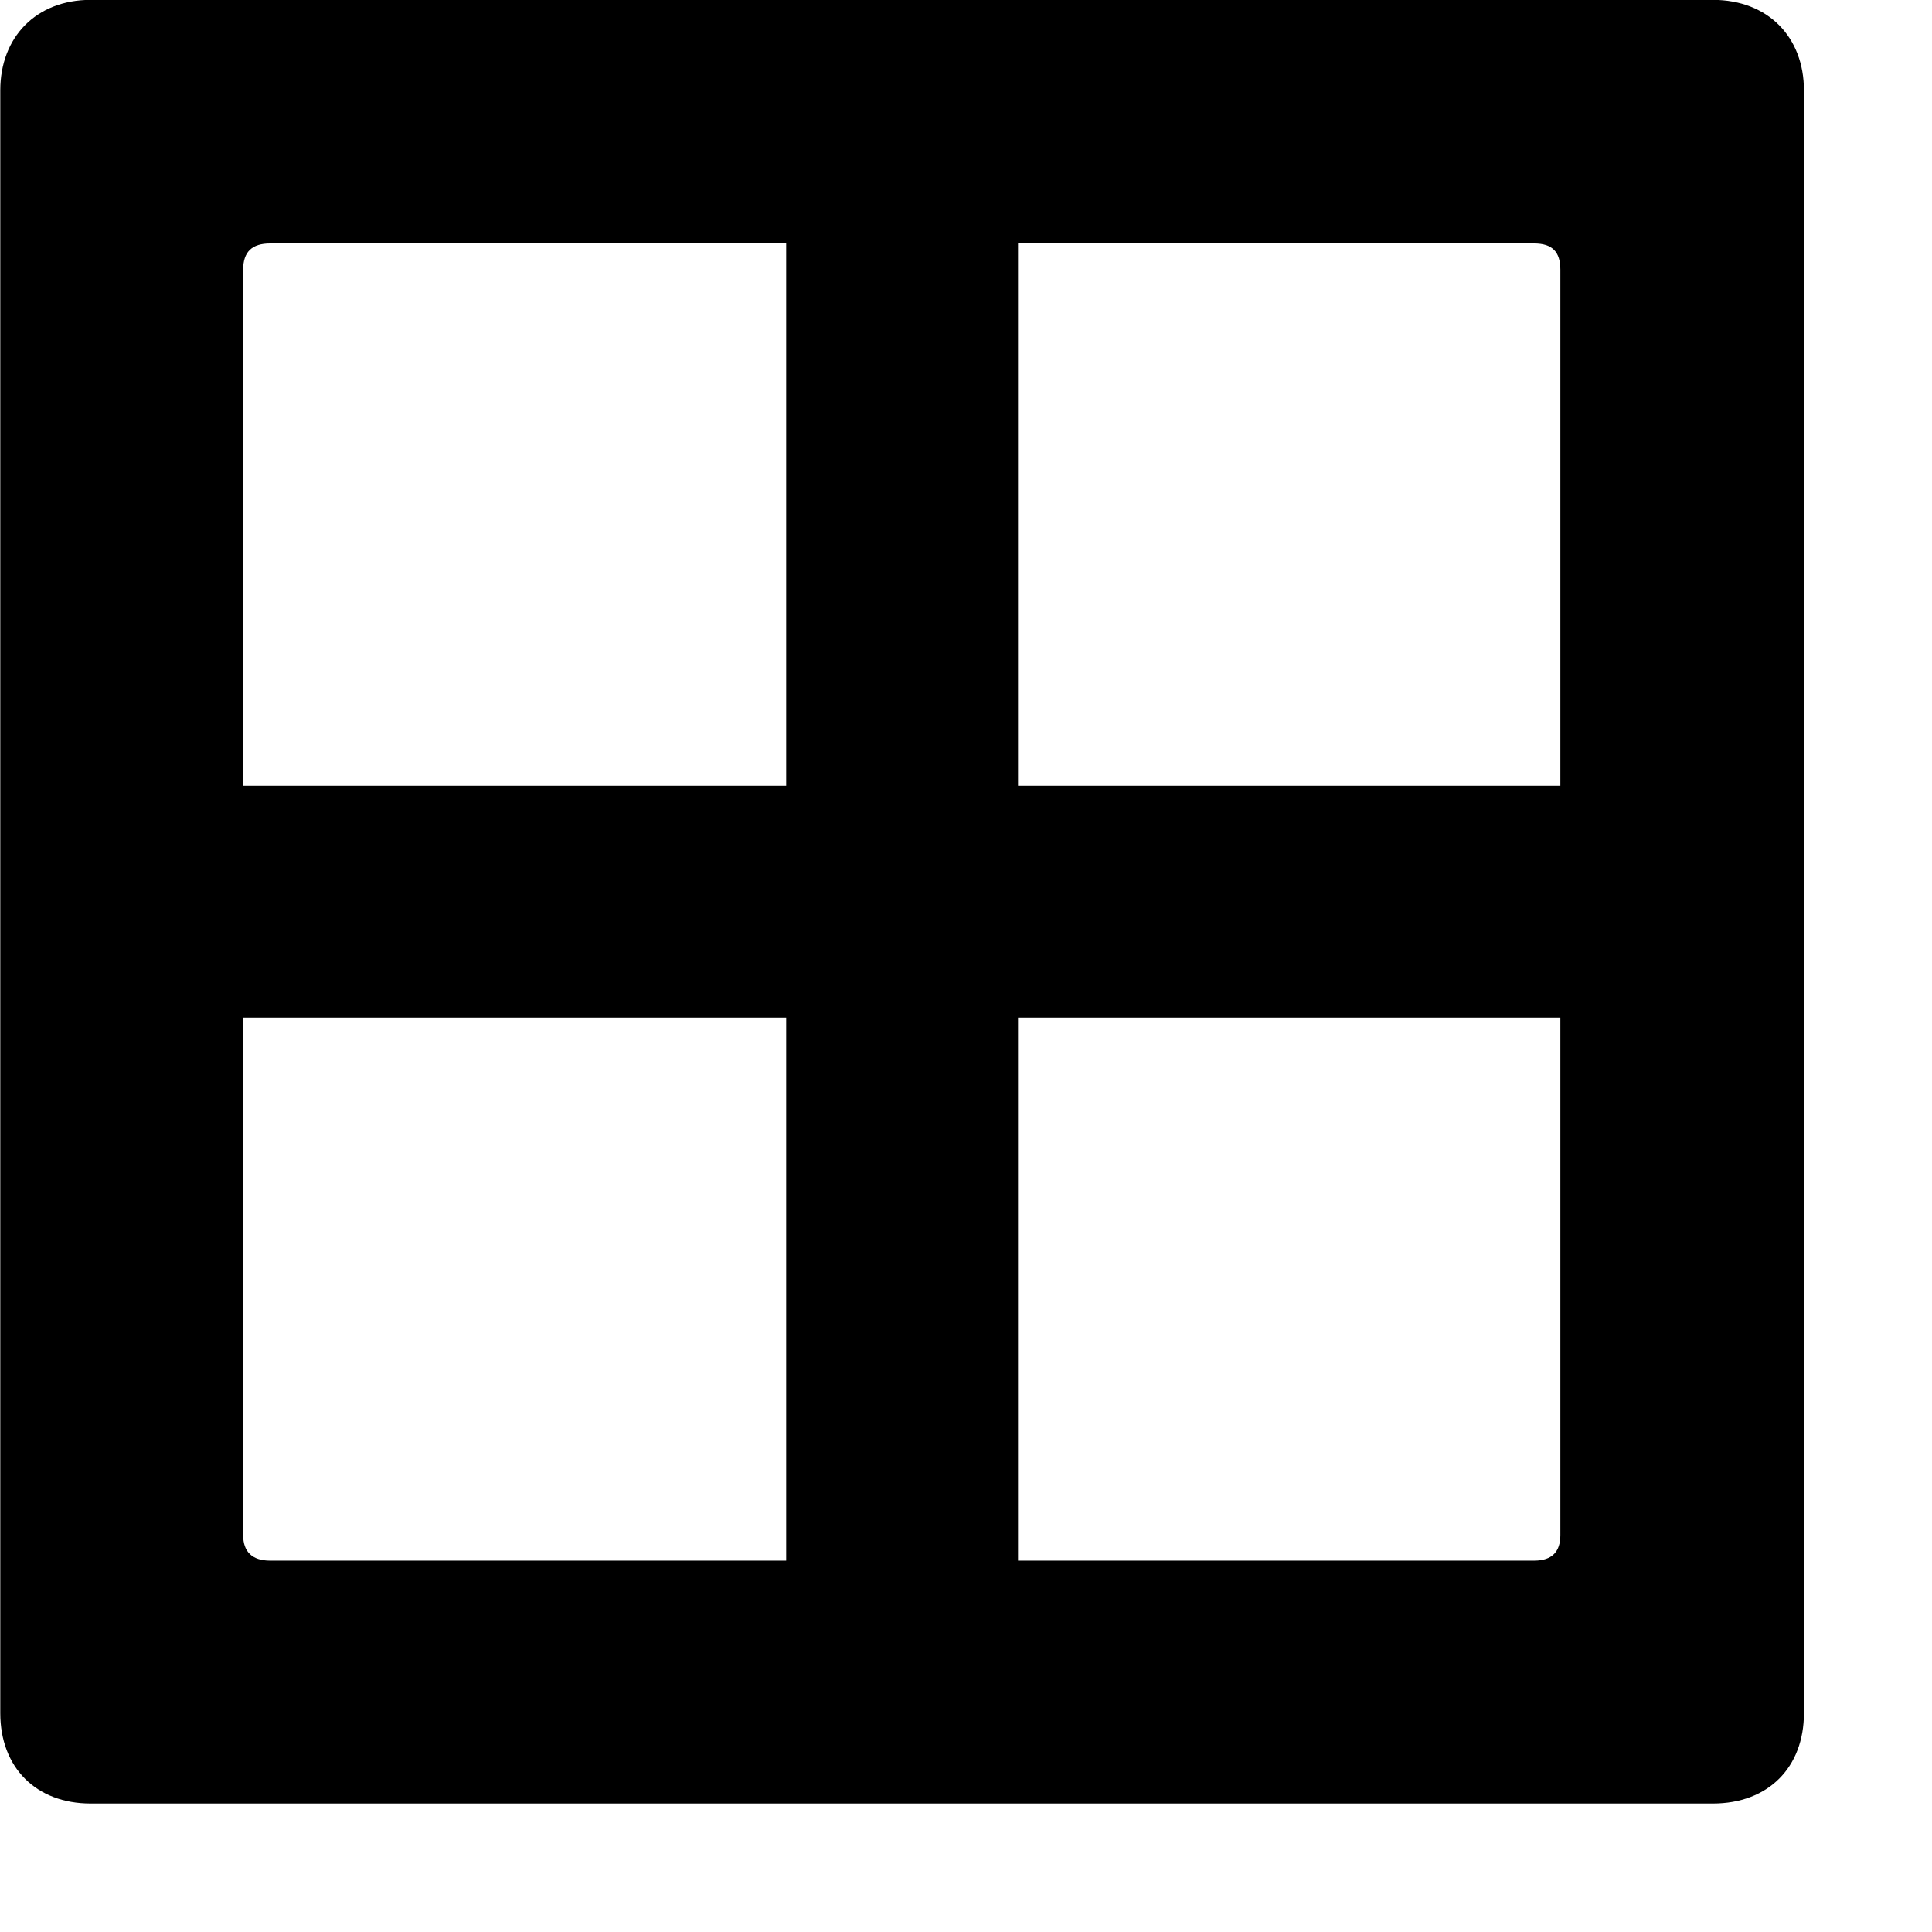 <svg xmlns="http://www.w3.org/2000/svg" viewBox="0 0 28 28" width="28" height="28">
  <path d="M0.004 24.828C0.004 25.618 0.524 26.138 1.314 26.138H24.824C25.624 26.138 26.144 25.618 26.144 24.828V1.308C26.144 0.538 25.624 -0.002 24.824 -0.002H1.314C0.524 -0.002 0.004 0.538 0.004 1.308ZM3.914 3.528H11.394V11.388H3.524V3.908C3.524 3.648 3.654 3.528 3.914 3.528ZM14.754 11.388V3.528H22.234C22.494 3.528 22.614 3.648 22.614 3.908V11.388ZM22.234 22.618H14.754V14.748H22.614V22.248C22.614 22.488 22.494 22.618 22.234 22.618ZM3.524 22.248V14.748H11.394V22.618H3.914C3.654 22.618 3.524 22.488 3.524 22.248Z" />
</svg>